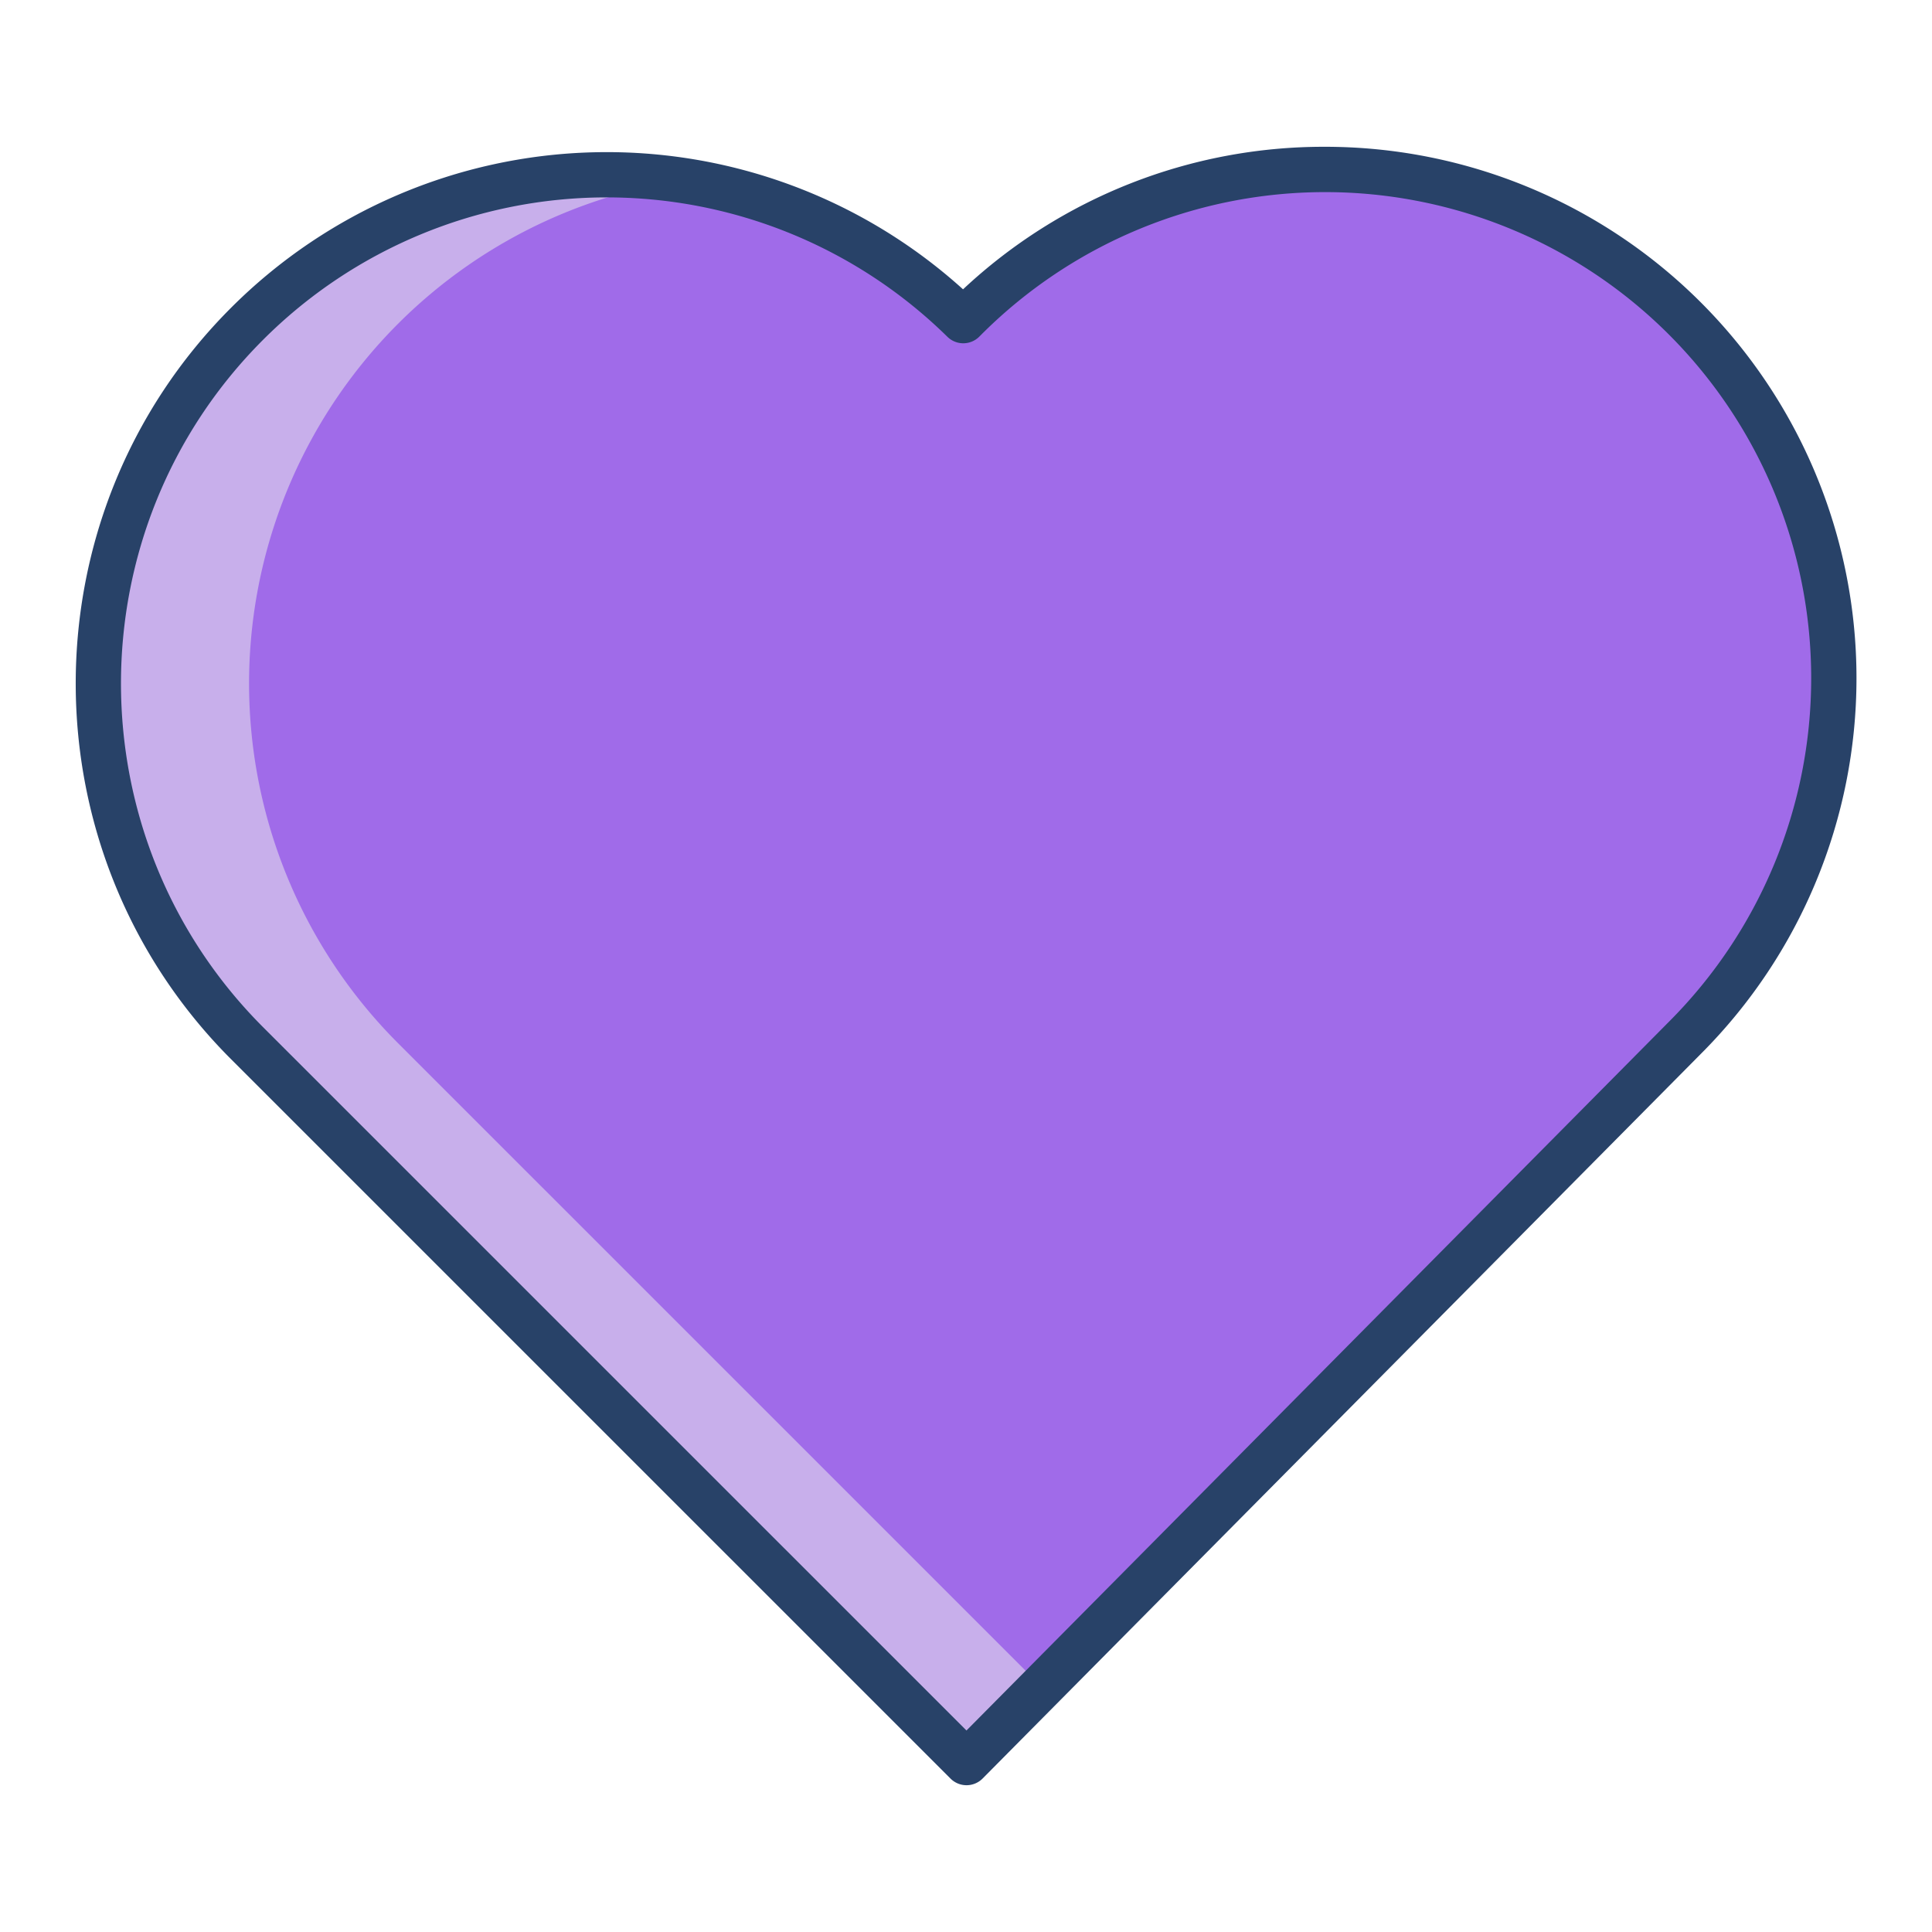 <?xml version="1.0"?>
<svg xmlns="http://www.w3.org/2000/svg" id="Layer_1" height="512px" viewBox="0 0 512 512" width="512px" data-name="Layer 1" class=""><g><path d="m446.51 84.39a134.8 134.8 0 0 1 0 190.65l-190.37 192.06-190.66-190.65a134.8 134.8 0 0 1 189.79-191.47l.59-.59a134.8 134.8 0 0 1 190.65 0z" fill="#e04a5d" data-original="#E04A5D" class="active-path" style="fill:#A06BE9" data-old_color="#e04a5d"/><path d="m105.48 276.45a134.826 134.826 0 0 1 75.32-228.65 134.817 134.817 0 0 0 -115.32 228.65l190.66 190.65 19.911-20.088z" fill="#ff5a5a" data-original="#FF5A5A" class="" style="fill:#C8AFEB" data-old_color="#ff5a5a"/><path d="m351.185 38.9a139.778 139.778 0 0 0 -95.969 37.773 140.782 140.782 0 0 0 -193.982 4.891c-54.89 54.891-54.89 144.221 0 199.133l190.666 190.647a6 6 0 0 0 4.242 1.757h.014a6 6 0 0 0 4.247-1.777l190.346-192.042a140.816 140.816 0 0 0 -99.564-240.382zm91.061 231.915-186.121 187.785-186.404-186.388c-50.213-50.232-50.214-131.95 0-182.162a128.771 128.771 0 0 1 181.346-.8 6 6 0 0 0 8.451-.034l.587-.588a128.808 128.808 0 1 1 182.141 182.186z" fill="#284268" data-original="#284268" class="" style="fill:#284268"/></g> </svg>
